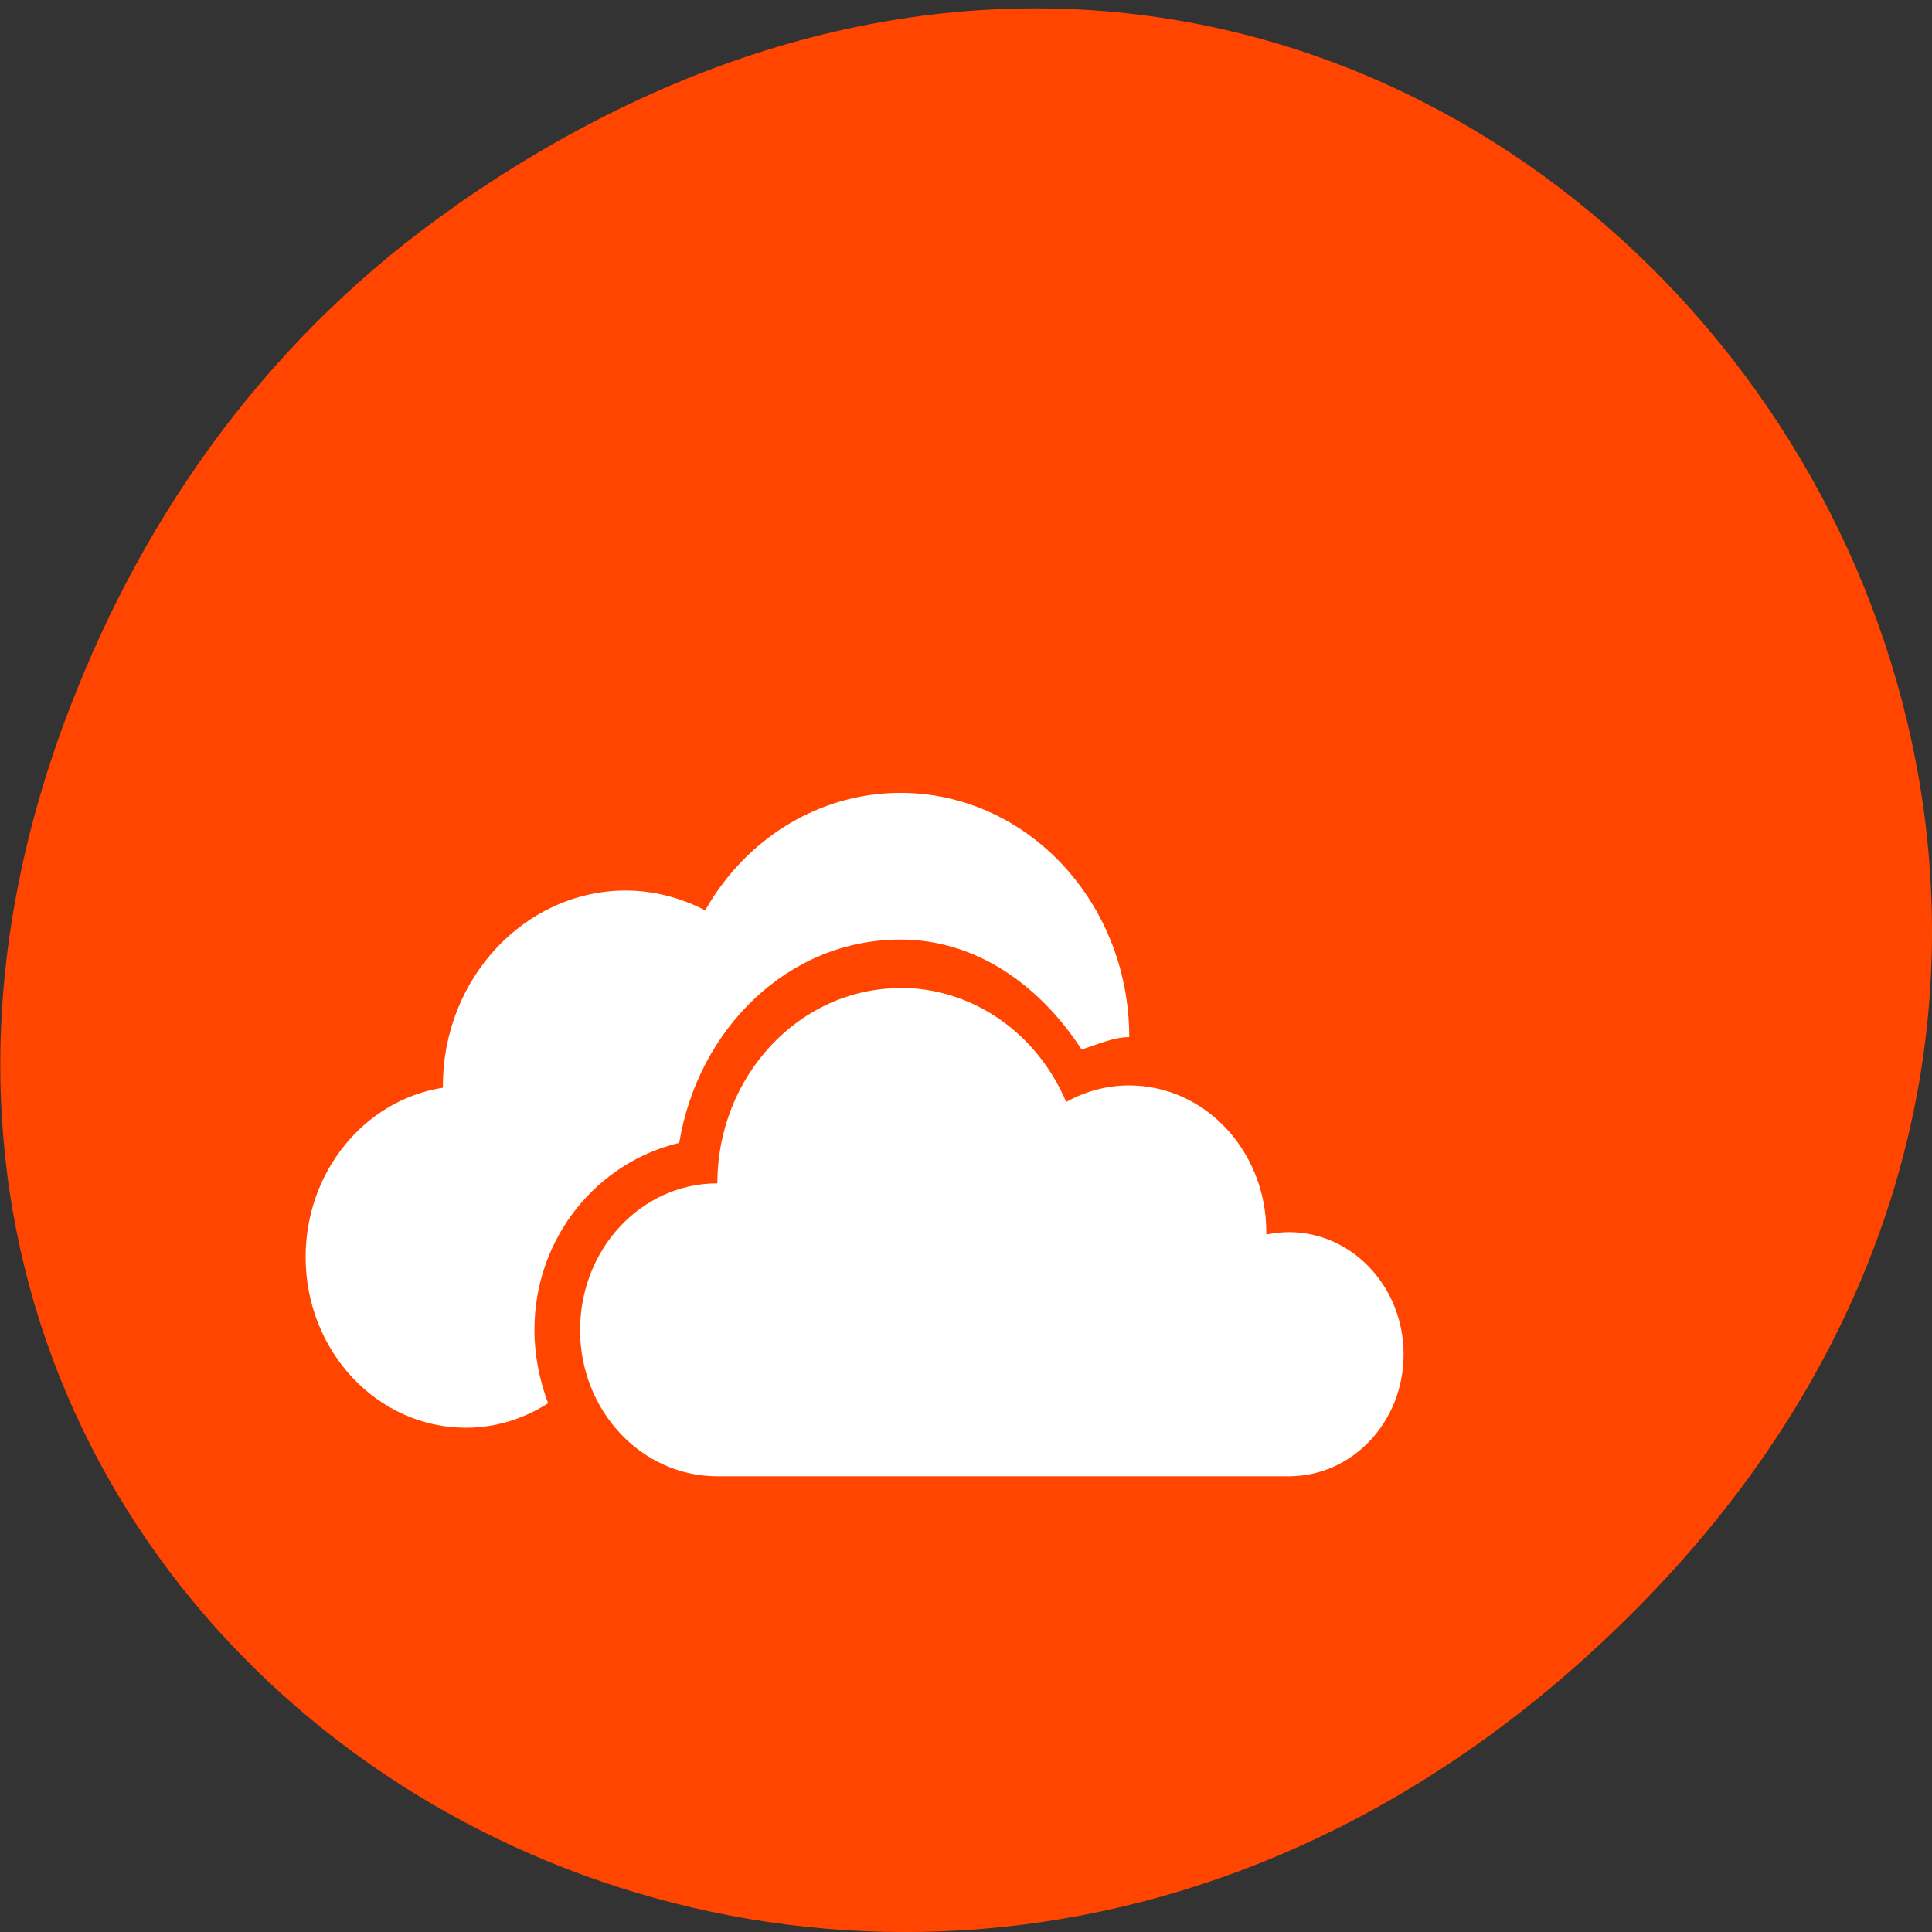 <svg xmlns="http://www.w3.org/2000/svg" viewBox="0 0 16 16"><rect x="0" y="0" width="16" height="16" fill="#333333" stroke="none"/><path d="m 3.762 1.711 c 8.184 -5.73 16.473 4.852 9.805 11.598 c -6.281 6.359 -16.04 0.465 -12.988 -7.449 c 0.633 -1.648 1.68 -3.098 3.184 -4.148" fill="#ff4500"/><path d="m 7.457 6.566 c -0.66 0 -1.273 0.367 -1.617 0.973 c -0.203 -0.105 -0.43 -0.164 -0.656 -0.164 c -0.836 0 -1.516 0.727 -1.516 1.617 c 0 0.008 0 0.012 0 0.016 c -0.652 0.102 -1.137 0.699 -1.137 1.402 c 0 0.781 0.594 1.414 1.328 1.414 c 0.238 0 0.473 -0.07 0.68 -0.203 c -0.07 -0.188 -0.113 -0.395 -0.113 -0.605 c 0 -0.77 0.523 -1.391 1.199 -1.551 c 0.156 -0.945 0.902 -1.684 1.832 -1.684 c 0.625 0 1.152 0.375 1.5 0.91 c 0.133 -0.039 0.258 -0.102 0.395 -0.102 c 0 -1.117 -0.848 -2.023 -1.895 -2.023 m 0 1.617 c -0.836 0 -1.516 0.727 -1.516 1.617 c -0.629 0 -1.137 0.543 -1.137 1.215 c 0 0.668 0.508 1.211 1.137 1.211 h 4.734 c 0.523 0 0.949 -0.449 0.949 -1.01 c 0 -0.559 -0.426 -1.012 -0.949 -1.012 c -0.063 0 -0.125 0.008 -0.188 0.02 c 0 -0.004 0 -0.012 0 -0.02 c 0 -0.672 -0.508 -1.215 -1.137 -1.215 c -0.18 0 -0.359 0.047 -0.52 0.137 c -0.246 -0.578 -0.781 -0.945 -1.375 -0.945" fill="#fff"/></svg>